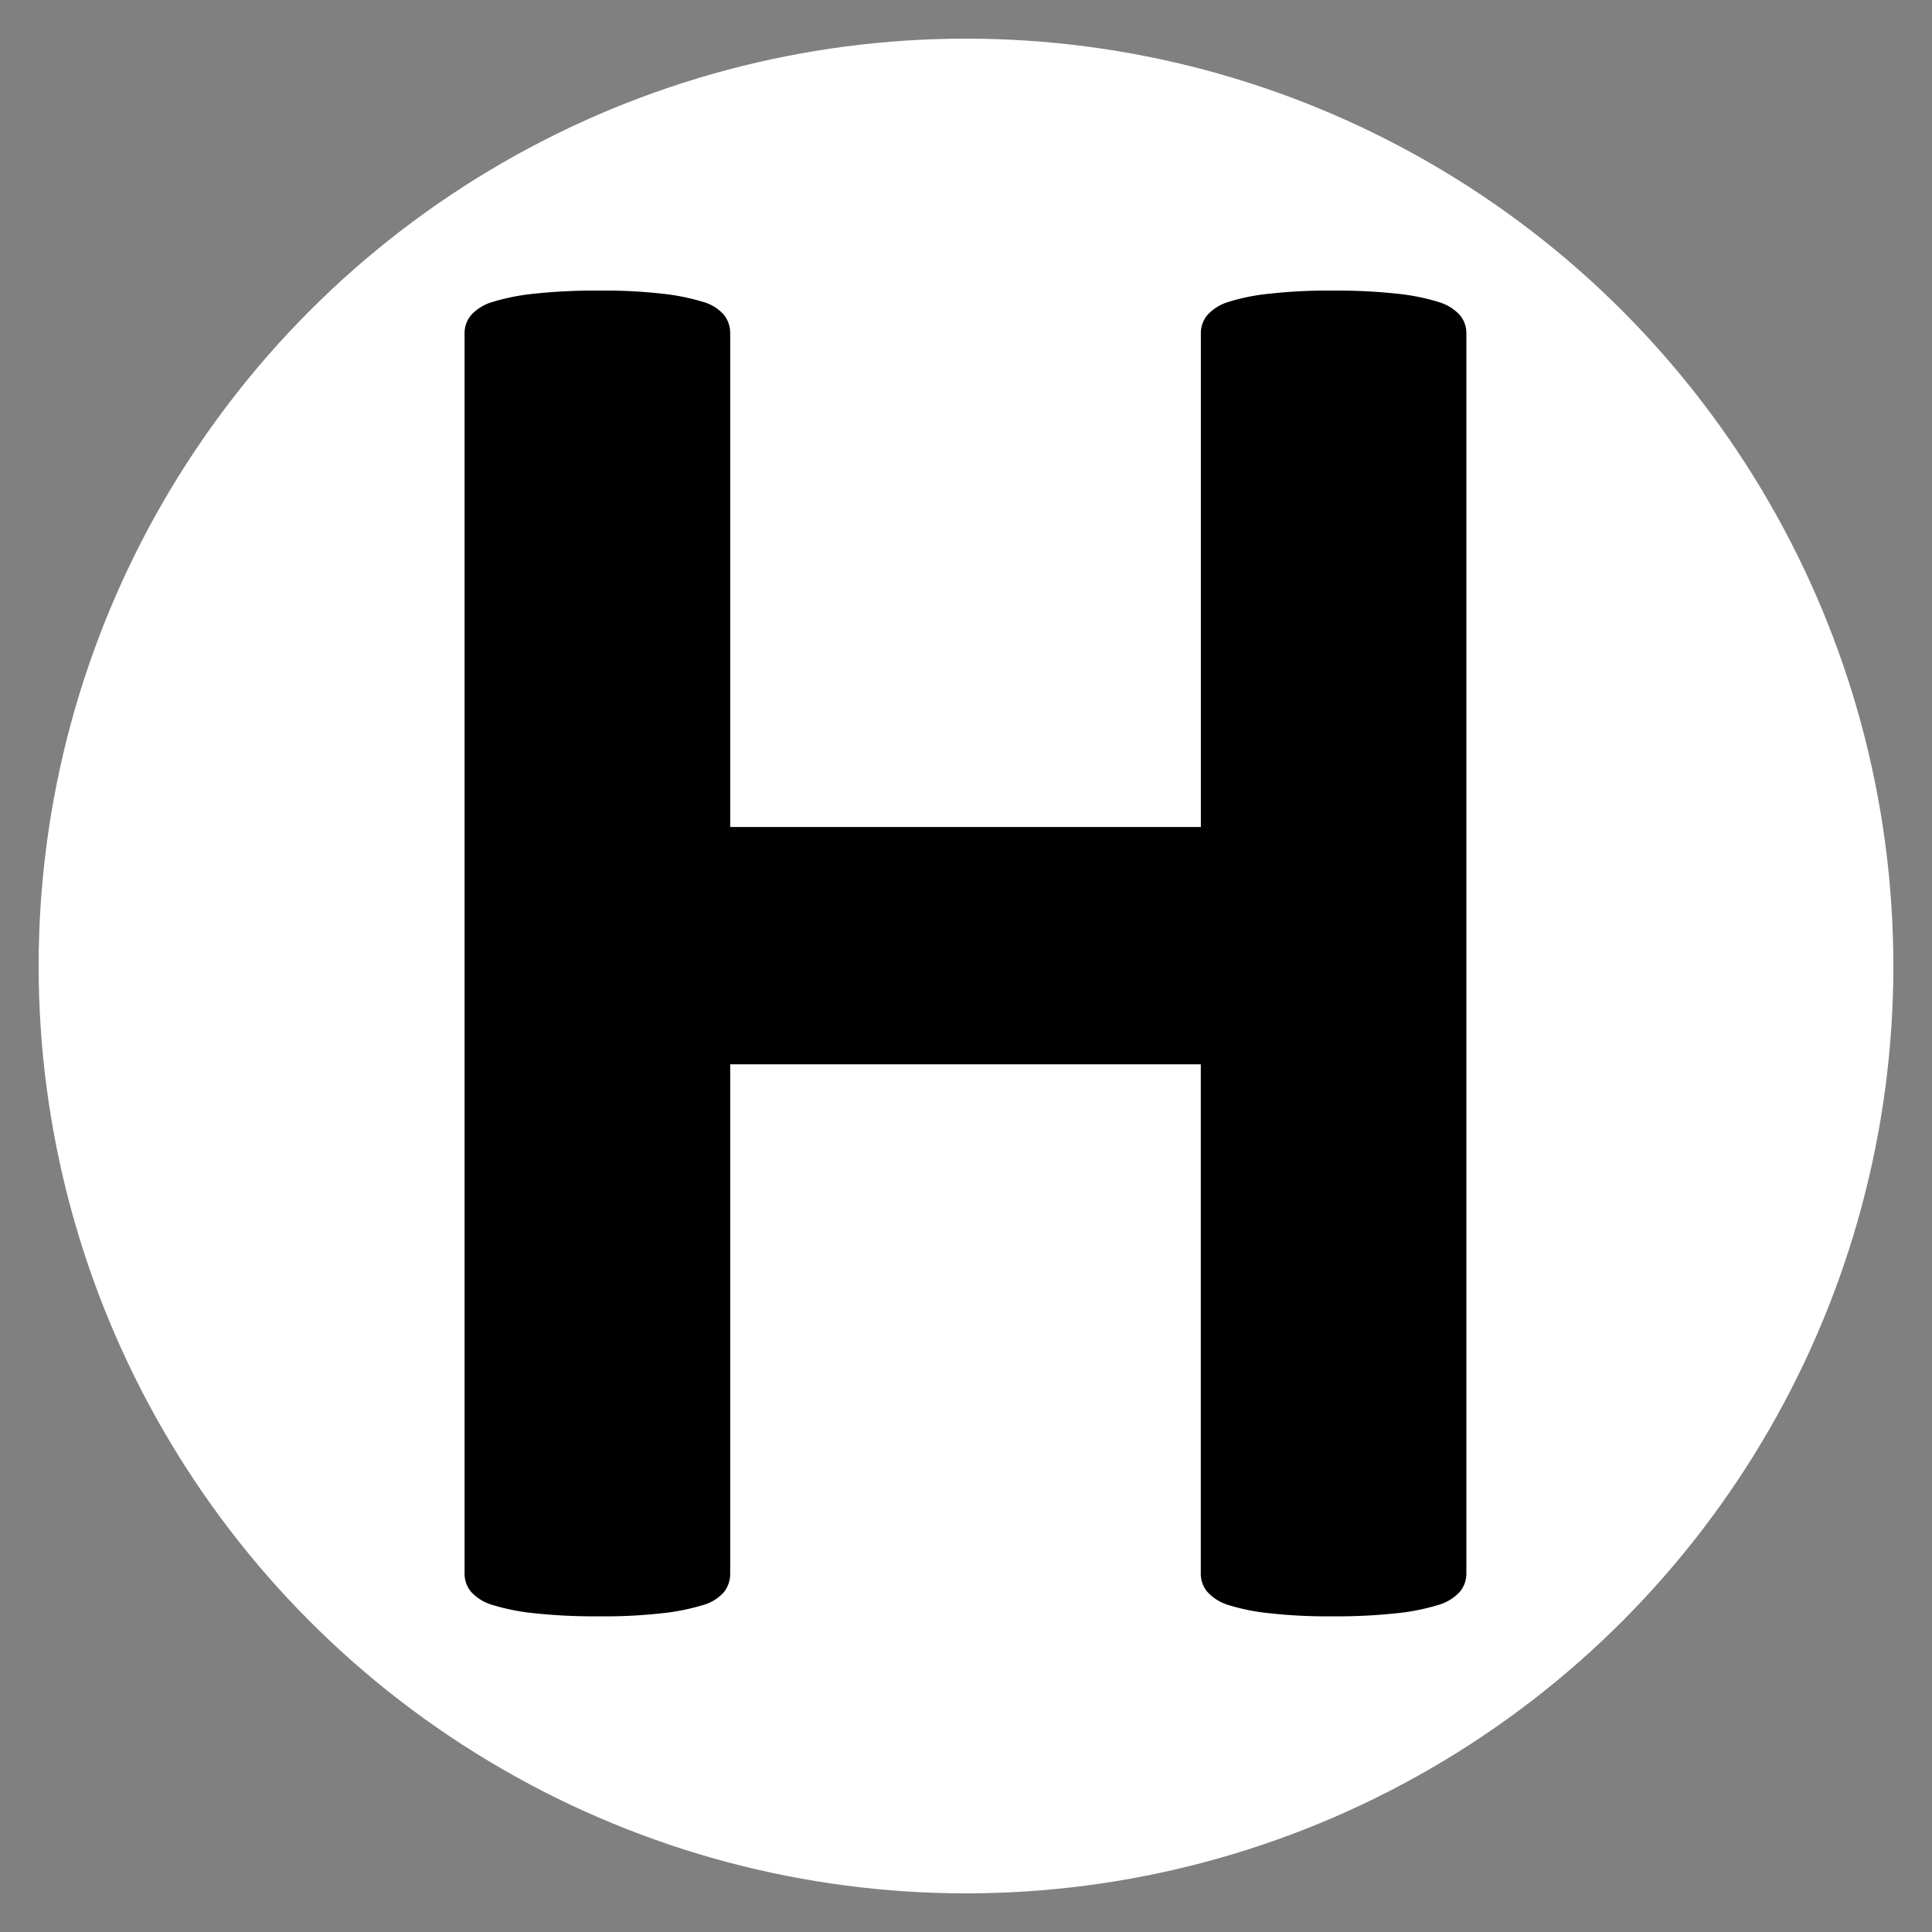 <svg id="capturezone" xmlns="http://www.w3.org/2000/svg" width="100" height="100" viewBox="0 0 100 100">
  <rect x="0" y="0" width="100" height="100" fill="#808080" stroke="none"/>
  <defs>
    <style>
      .cls-1 {
        fill: #fff;
      }

      .cls-2 {
        fill-rule: evenodd;
      }
    </style>
  </defs>
  <circle class="cls-1" cx="50" cy="50" r="48"/>
  <path id="H" class="cls-2" d="M75.9,17.248a1.458,1.458,0,0,0-.344-0.946,2.427,2.427,0,0,0-1.138-.683A11.2,11.2,0,0,0,72.3,15.2a29.062,29.062,0,0,0-3.335-.158,27.1,27.1,0,0,0-3.241.158,10.621,10.621,0,0,0-2.117.42A2.414,2.414,0,0,0,62.5,16.3a1.454,1.454,0,0,0-.344.946V42.805H37.795V17.248a1.532,1.532,0,0,0-.318-0.946,2.24,2.24,0,0,0-1.112-.683,11.2,11.2,0,0,0-2.117-.42,26.419,26.419,0,0,0-3.215-.158,29.772,29.772,0,0,0-3.361.158,11.234,11.234,0,0,0-2.144.42,2.423,2.423,0,0,0-1.138.683,1.454,1.454,0,0,0-.344.946V81.454a1.451,1.451,0,0,0,.344.946,2.409,2.409,0,0,0,1.138.683,11.179,11.179,0,0,0,2.144.42,29.775,29.775,0,0,0,3.361.158,26.422,26.422,0,0,0,3.215-.158,11.145,11.145,0,0,0,2.117-.42,2.227,2.227,0,0,0,1.112-.683,1.529,1.529,0,0,0,.318-0.946V55.089H62.153V81.454a1.451,1.451,0,0,0,.344.946,2.4,2.4,0,0,0,1.112.683,10.57,10.57,0,0,0,2.117.42,27.105,27.105,0,0,0,3.241.158A29.065,29.065,0,0,0,72.3,83.5a11.145,11.145,0,0,0,2.117-.42,2.413,2.413,0,0,0,1.138-.683,1.454,1.454,0,0,0,.344-0.946V17.248Z"/>
</svg>
